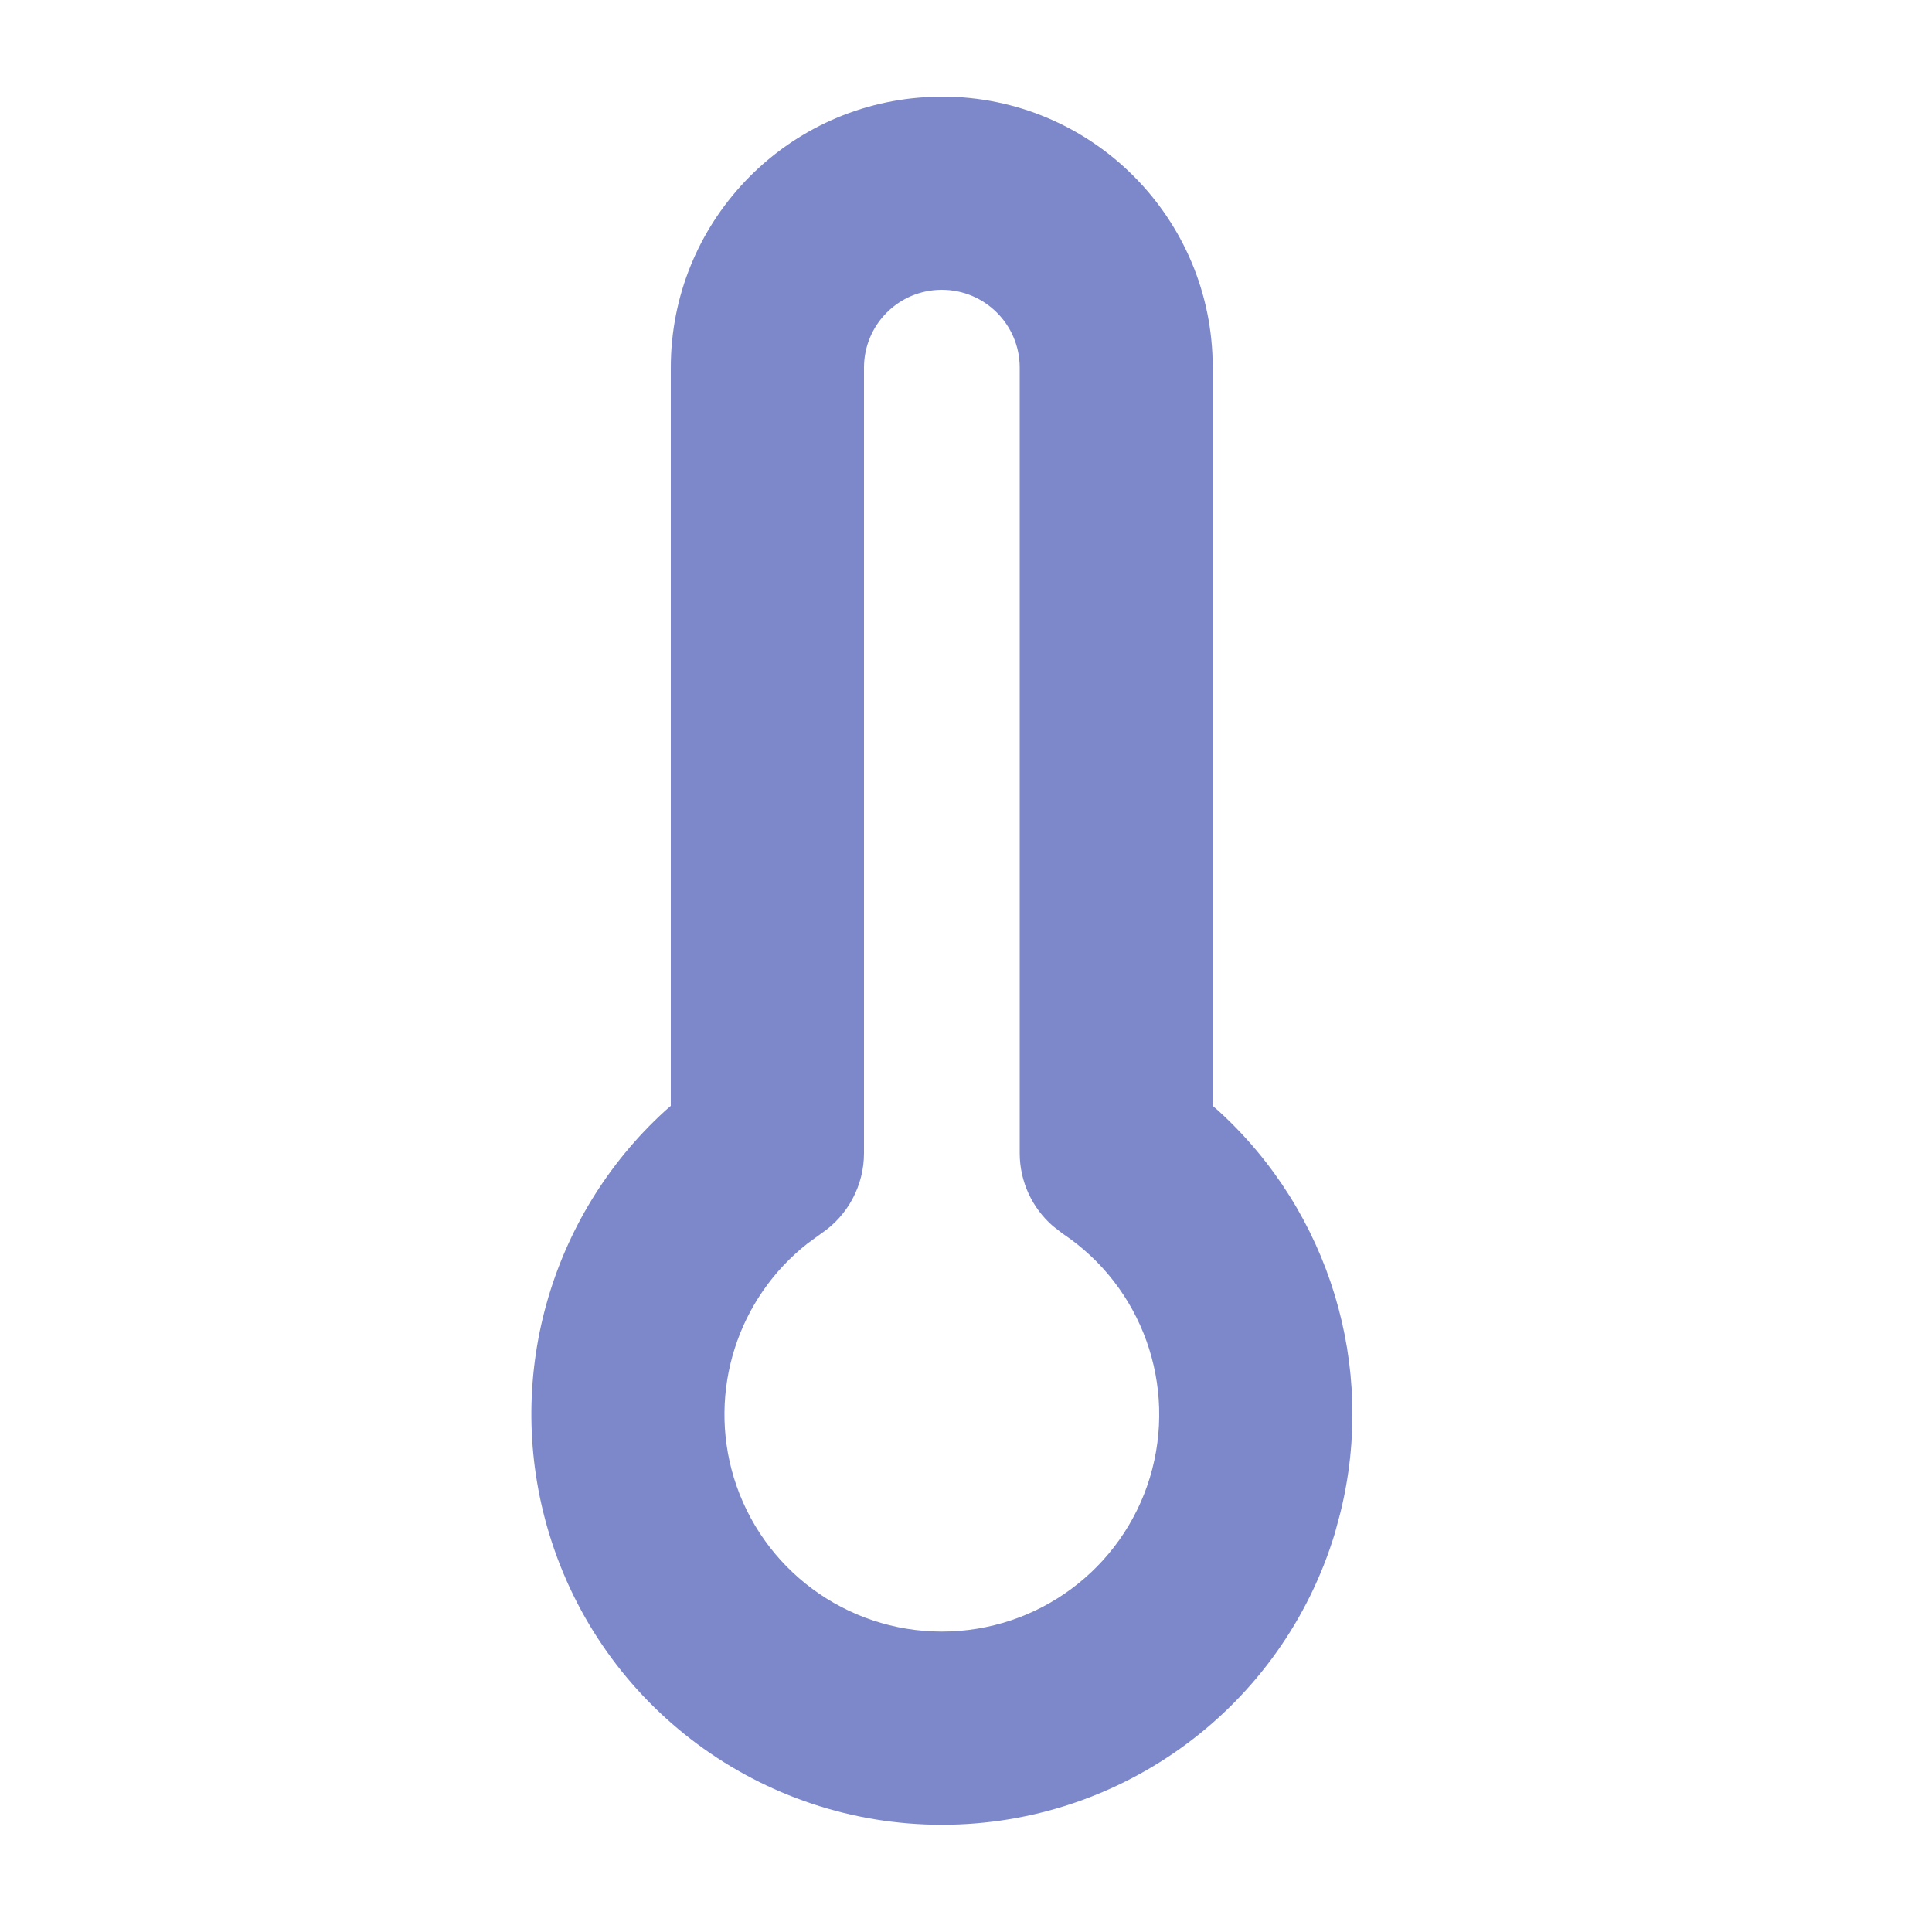 <svg xmlns="http://www.w3.org/2000/svg" width="10" height="10" viewBox="0 0 10 10">
    <g fill="none" fill-rule="evenodd">
        <g fill="#7D88CA">
            <g>
                <path d="M4.79.503c-.735.044-1.318.654-1.318 1.4v3.821l-.03.026c-.598.546-.84 1.395-.6 2.187.271.896 1.097 1.508 2.033 1.508.936 0 1.762-.612 2.034-1.508l.028-.104c.19-.762-.057-1.561-.63-2.083l-.03-.026V1.903C6.278 1.128 5.65.5 4.876.5L4.79.503zm.085.997c.222 0 .403.18.403.403v4.066c0 .146.064.284.173.378l.049.038c.412.275.595.787.452 1.262-.144.474-.581.798-1.077.798s-.933-.324-1.077-.798c-.135-.447.02-.927.382-1.211l.07-.051c.139-.093.222-.25.222-.416V1.903c0-.223.18-.403.403-.403z" transform="translate(-974 -926) translate(974 926)"/>
            </g>
        </g>
    </g>
</svg>
